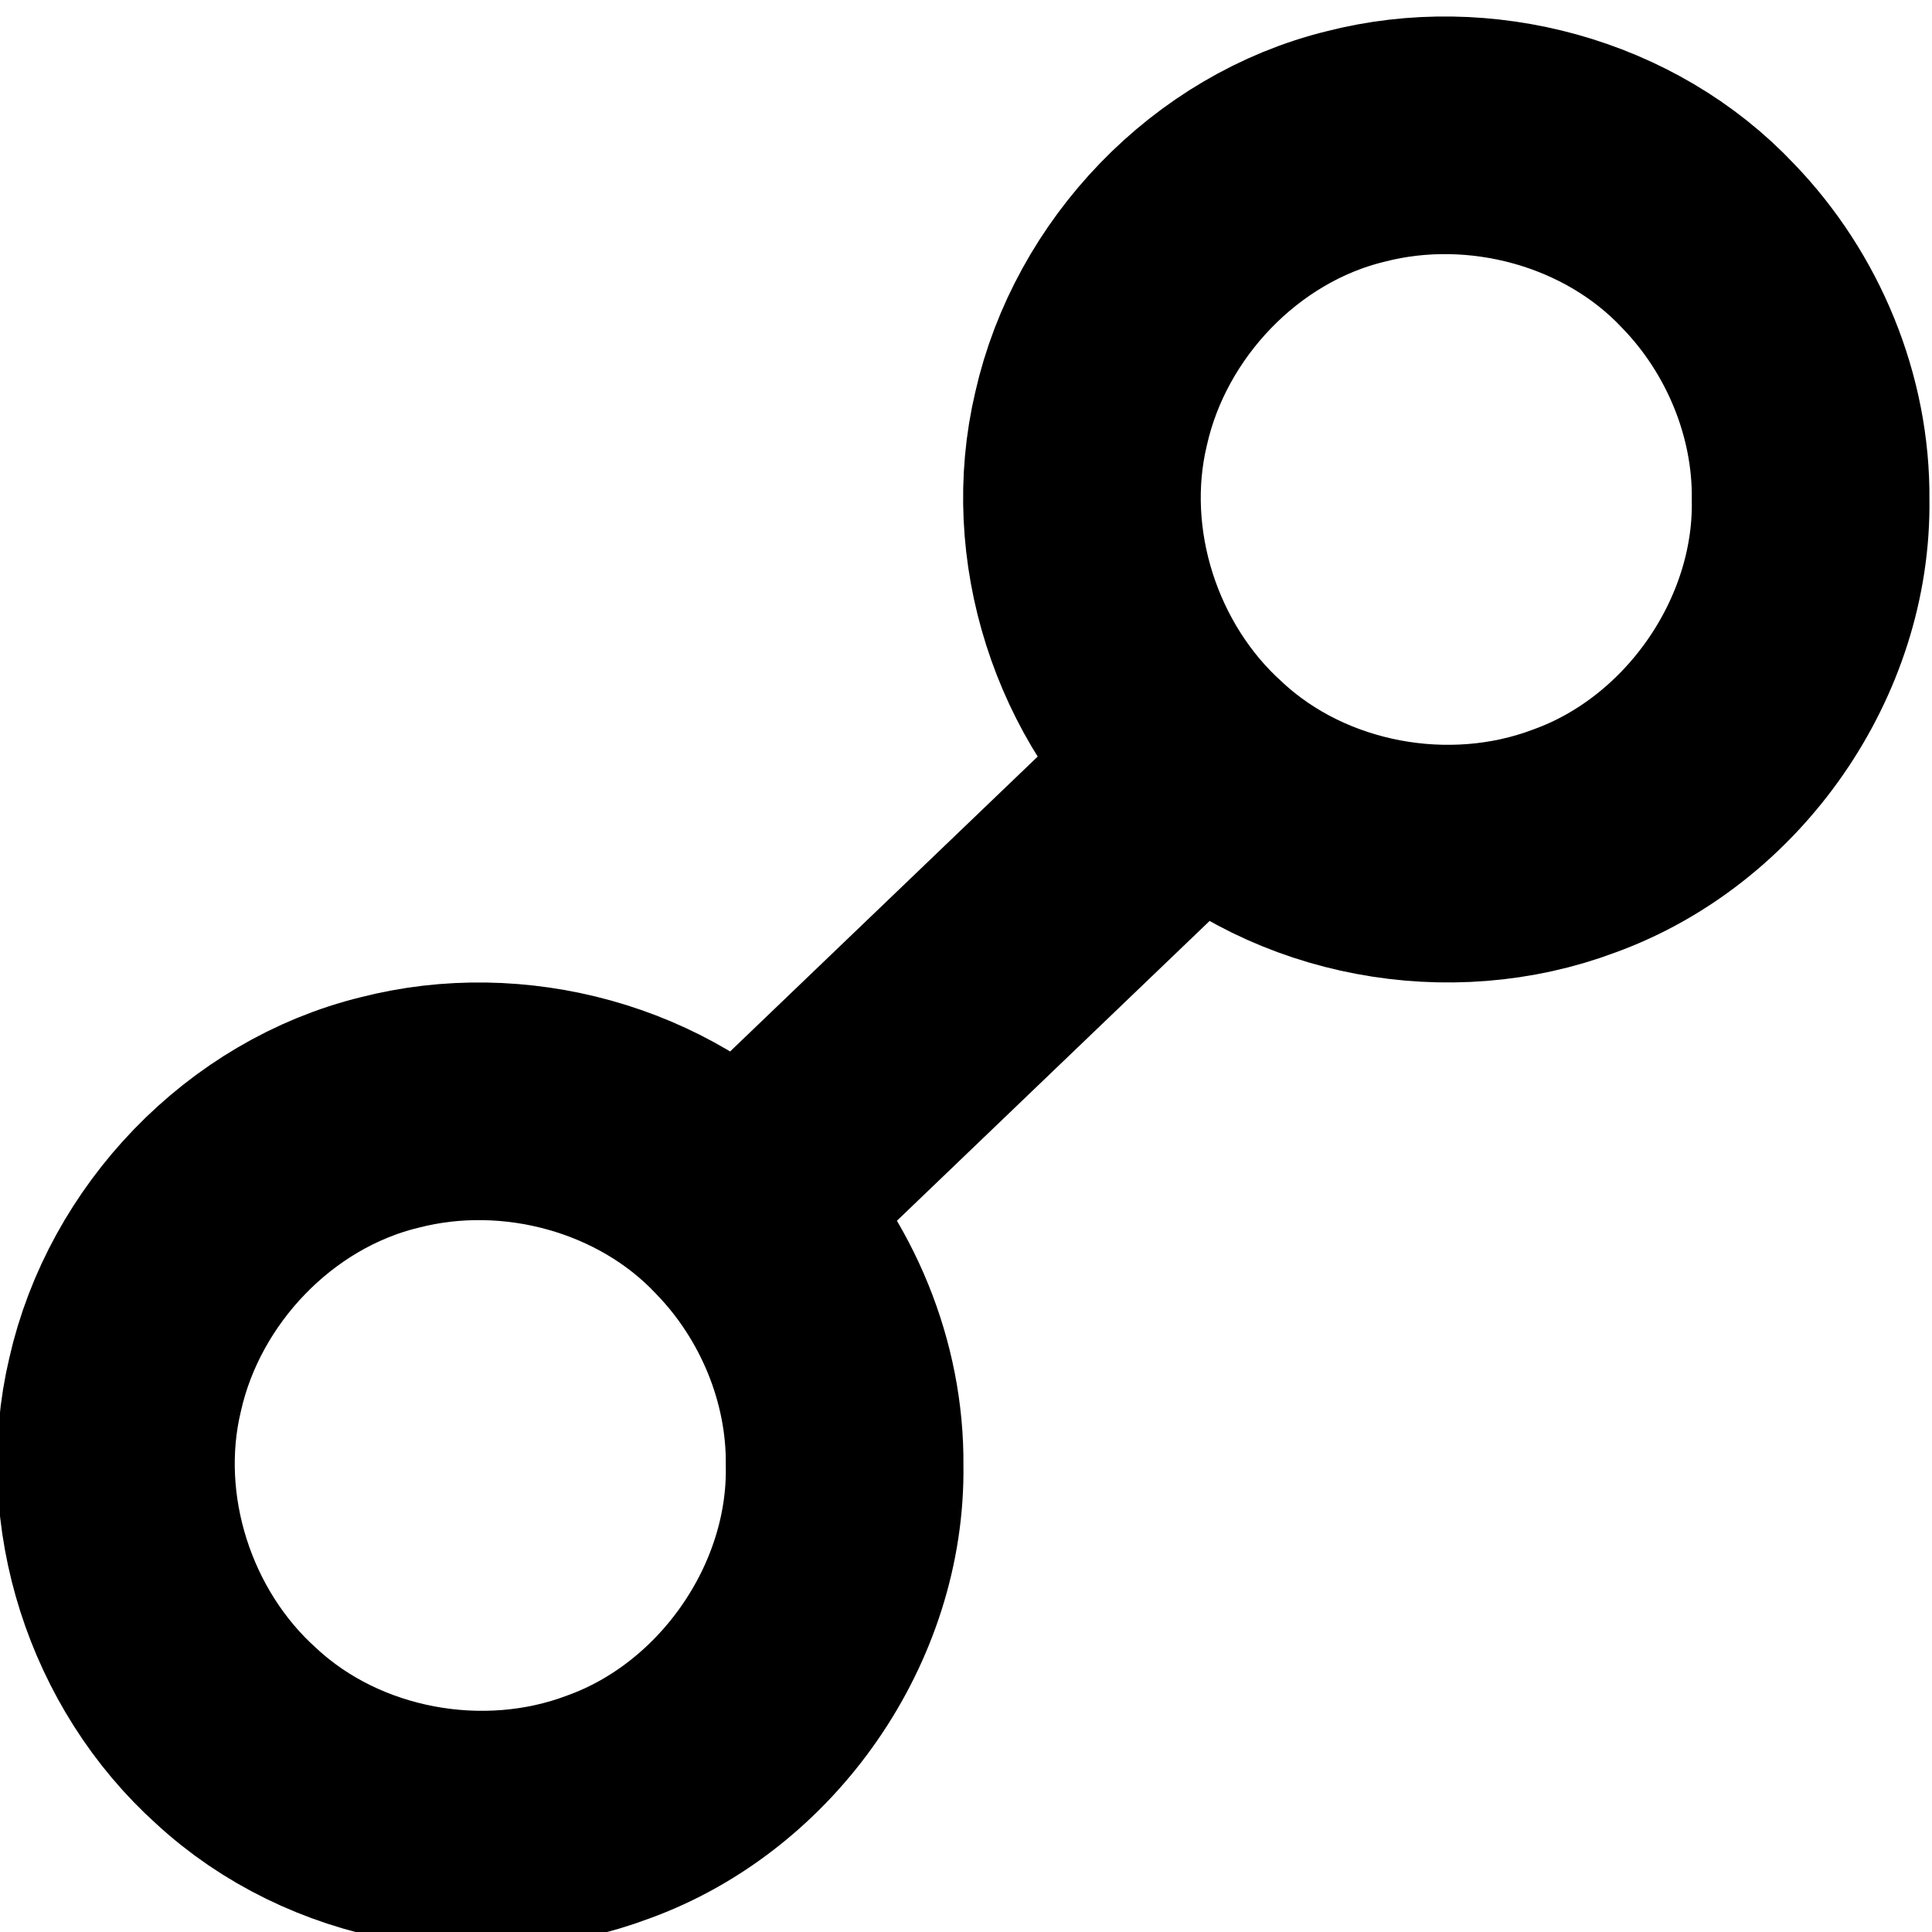 <?xml version="1.0" encoding="ISO-8859-1" standalone="no"?>
<!DOCTYPE svg PUBLIC "-//W3C//DTD SVG 1.0//EN"
  "http://www.w3.org/TR/2001/REC-SVG-20010904/DTD/svg10.dtd">

<svg xmlns="http://www.w3.org/2000/svg" xmlns:xlink="http://www.w3.org/1999/xlink" width="12" height="12">
	<path
	d="M 5.246,9.102 C 5.261,10.023 4.642,10.912 3.777,11.224 C 3.004,11.515 2.076,11.346 1.468,10.783 C 0.871,10.247 0.591,9.382 0.777,8.6 C 0.959,7.792 1.613,7.107 2.419,6.91 C 3.19,6.711 4.062,6.945 4.61,7.528 C 5.013,7.945 5.252,8.521 5.246,9.102 z M 11.246,3.102 C 11.261,4.023 10.642,4.912 9.777,5.224 C 9.004,5.515 8.076,5.346 7.468,4.783 C 6.871,4.247 6.591,3.382 6.777,2.6 C 6.959,1.792 7.613,1.107 8.419,0.91 C 9.19,0.711 10.062,0.945 10.61,1.528 C 11.013,1.945 11.252,2.521 11.246,3.102 z M 4.508,7.579 C 5.535,6.595 6.561,5.61 7.588,4.626"
	style="opacity:1;fill:none;fill-opacity:1;fill-rule:nonzero;stroke: #000000;stroke-width:1.476;stroke-linecap:butt;stroke-linejoin:miter;stroke-miterlimit:4;stroke-dasharray:none;stroke-opacity:1"
	/>
</svg>